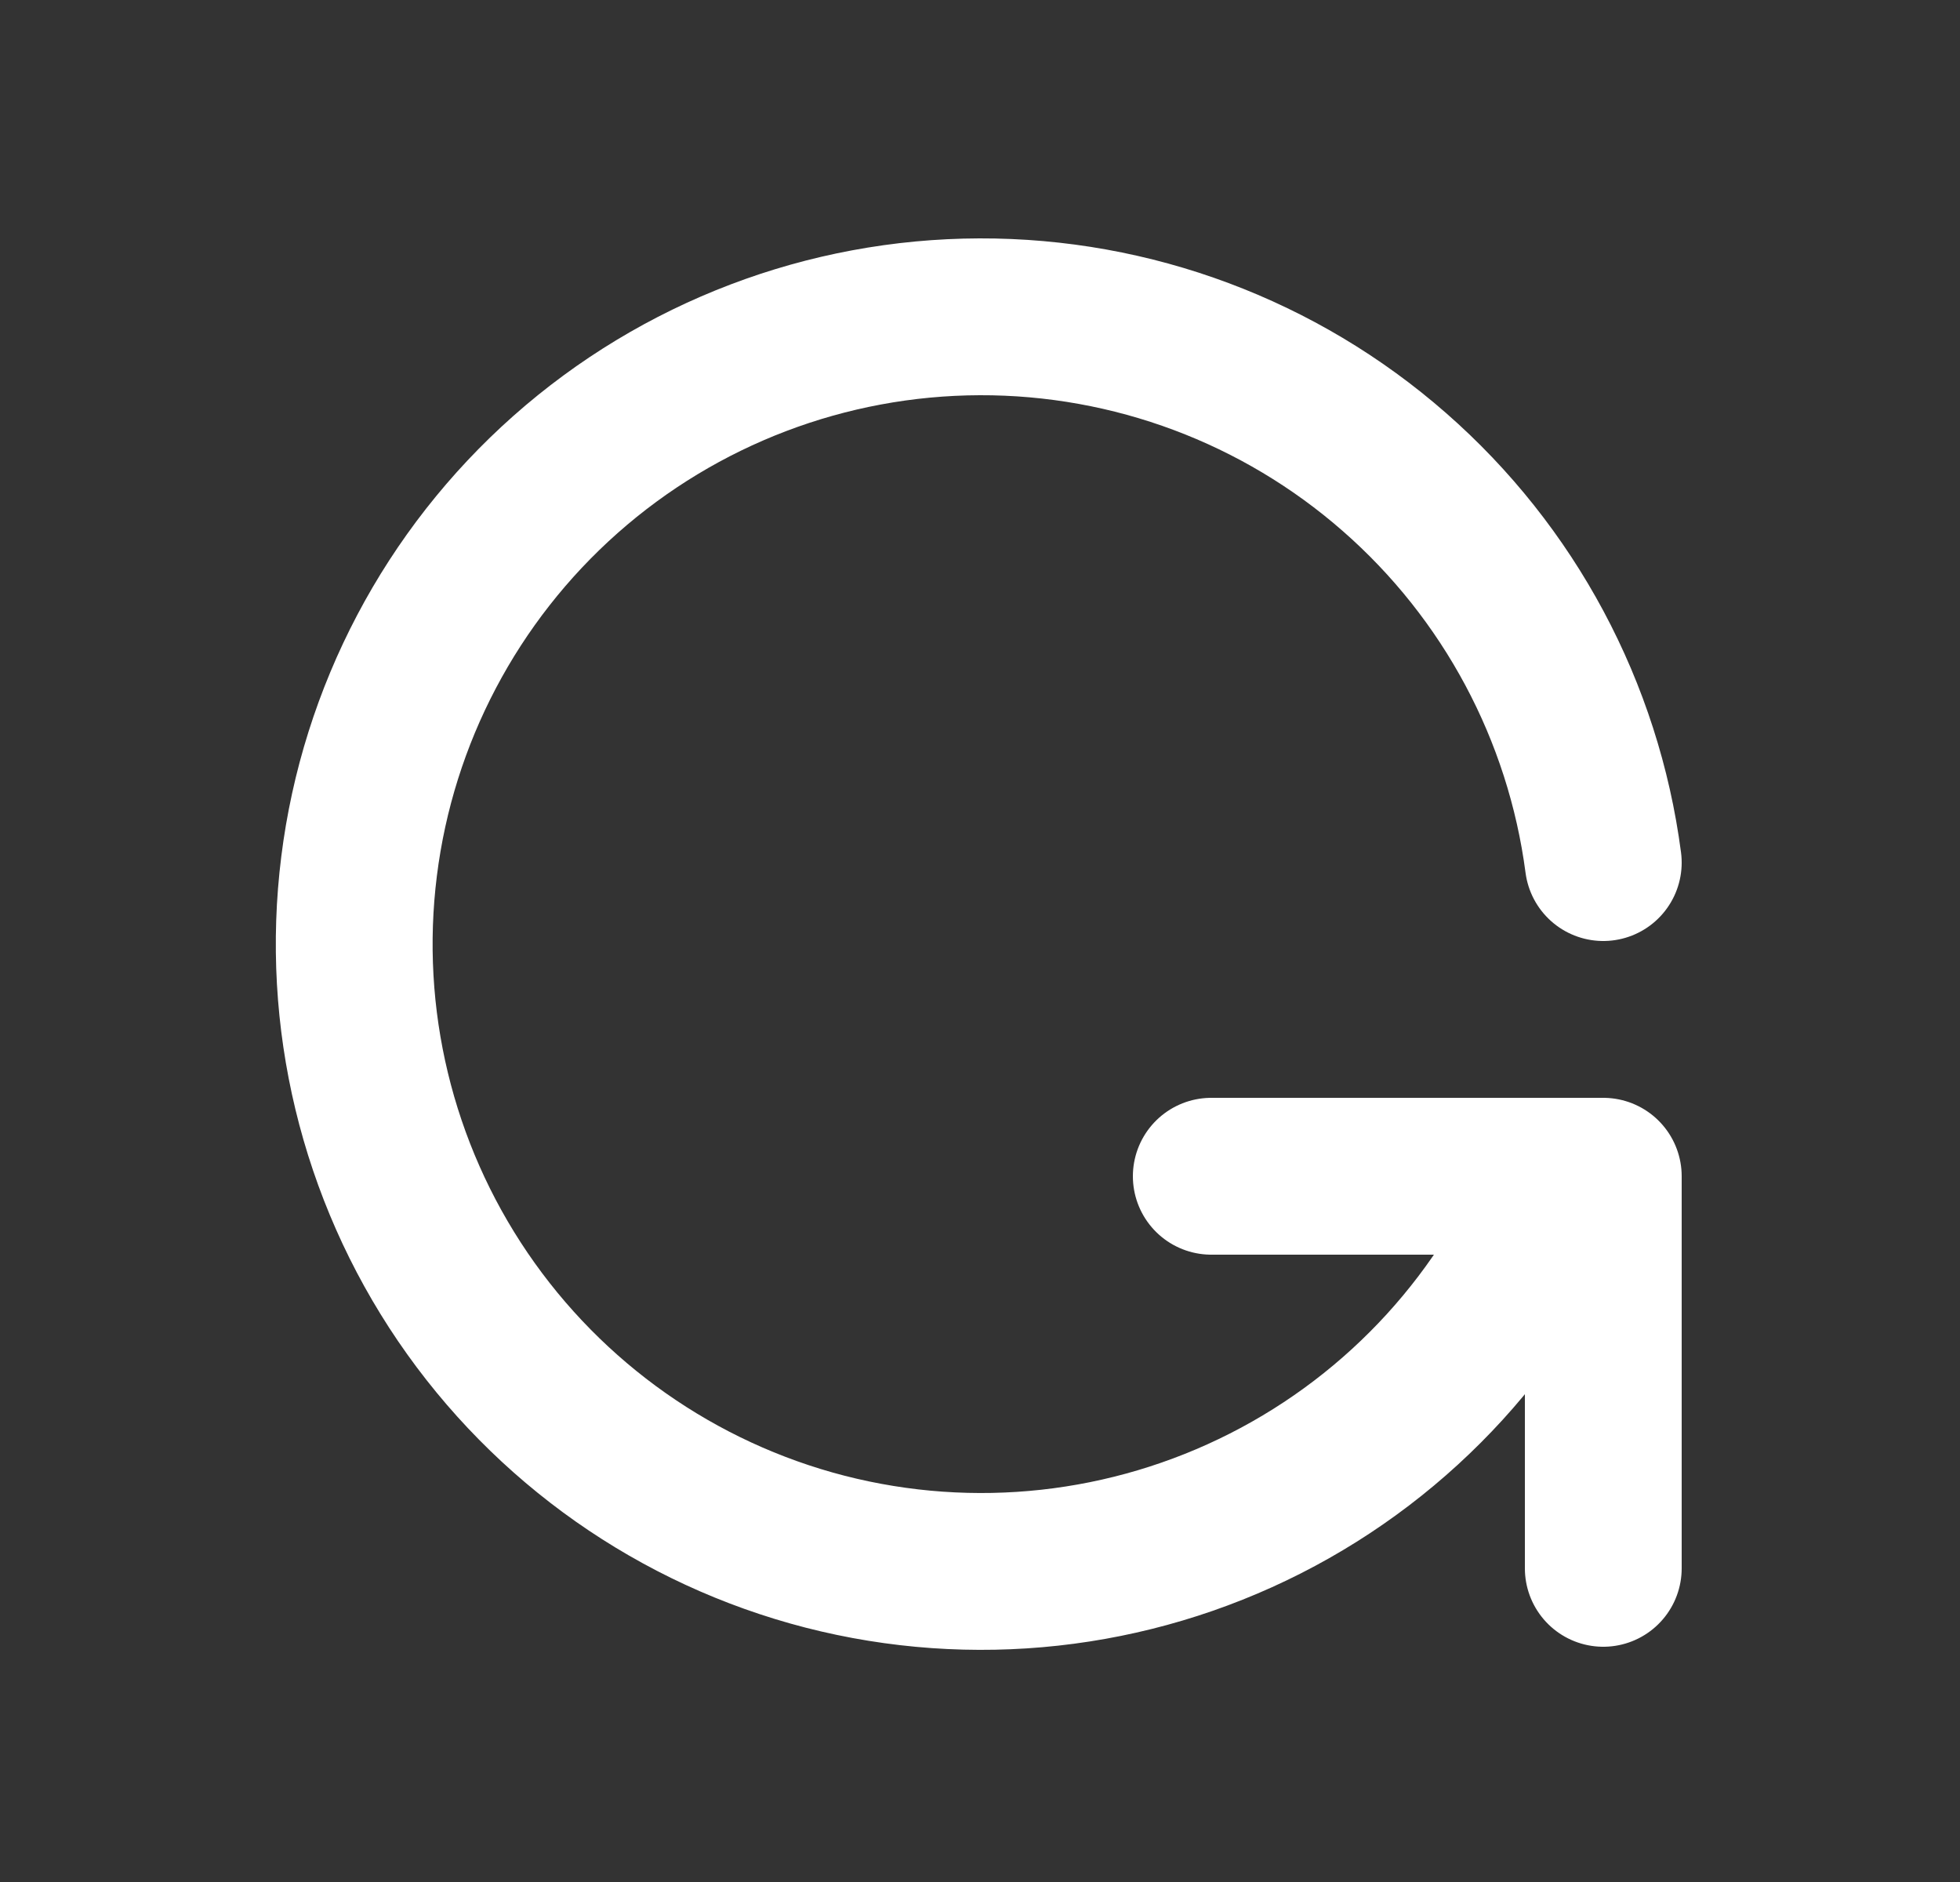 <svg width="25" height="24" viewBox="0 0 25 24" fill="none" xmlns="http://www.w3.org/2000/svg">
<rect x="0" y="0" width="25" height="24" fill="#333333" stroke="none"/>
<path d="M20.45 11C20.197 9.071 19.25 7.3 17.785 6.019C16.321 4.737 14.44 4.034 12.494 4.04C10.548 4.046 8.671 4.76 7.214 6.05C5.758 7.34 4.821 9.117 4.58 11.047C4.338 12.978 4.809 14.931 5.903 16.539C6.998 18.148 8.641 19.303 10.525 19.788C12.41 20.272 14.406 20.053 16.141 19.172C17.876 18.291 19.23 16.808 19.95 15M20.45 20V15H15.45" stroke="white" stroke-width="2" stroke-linecap="round" stroke-linejoin="round"/>
</svg>
